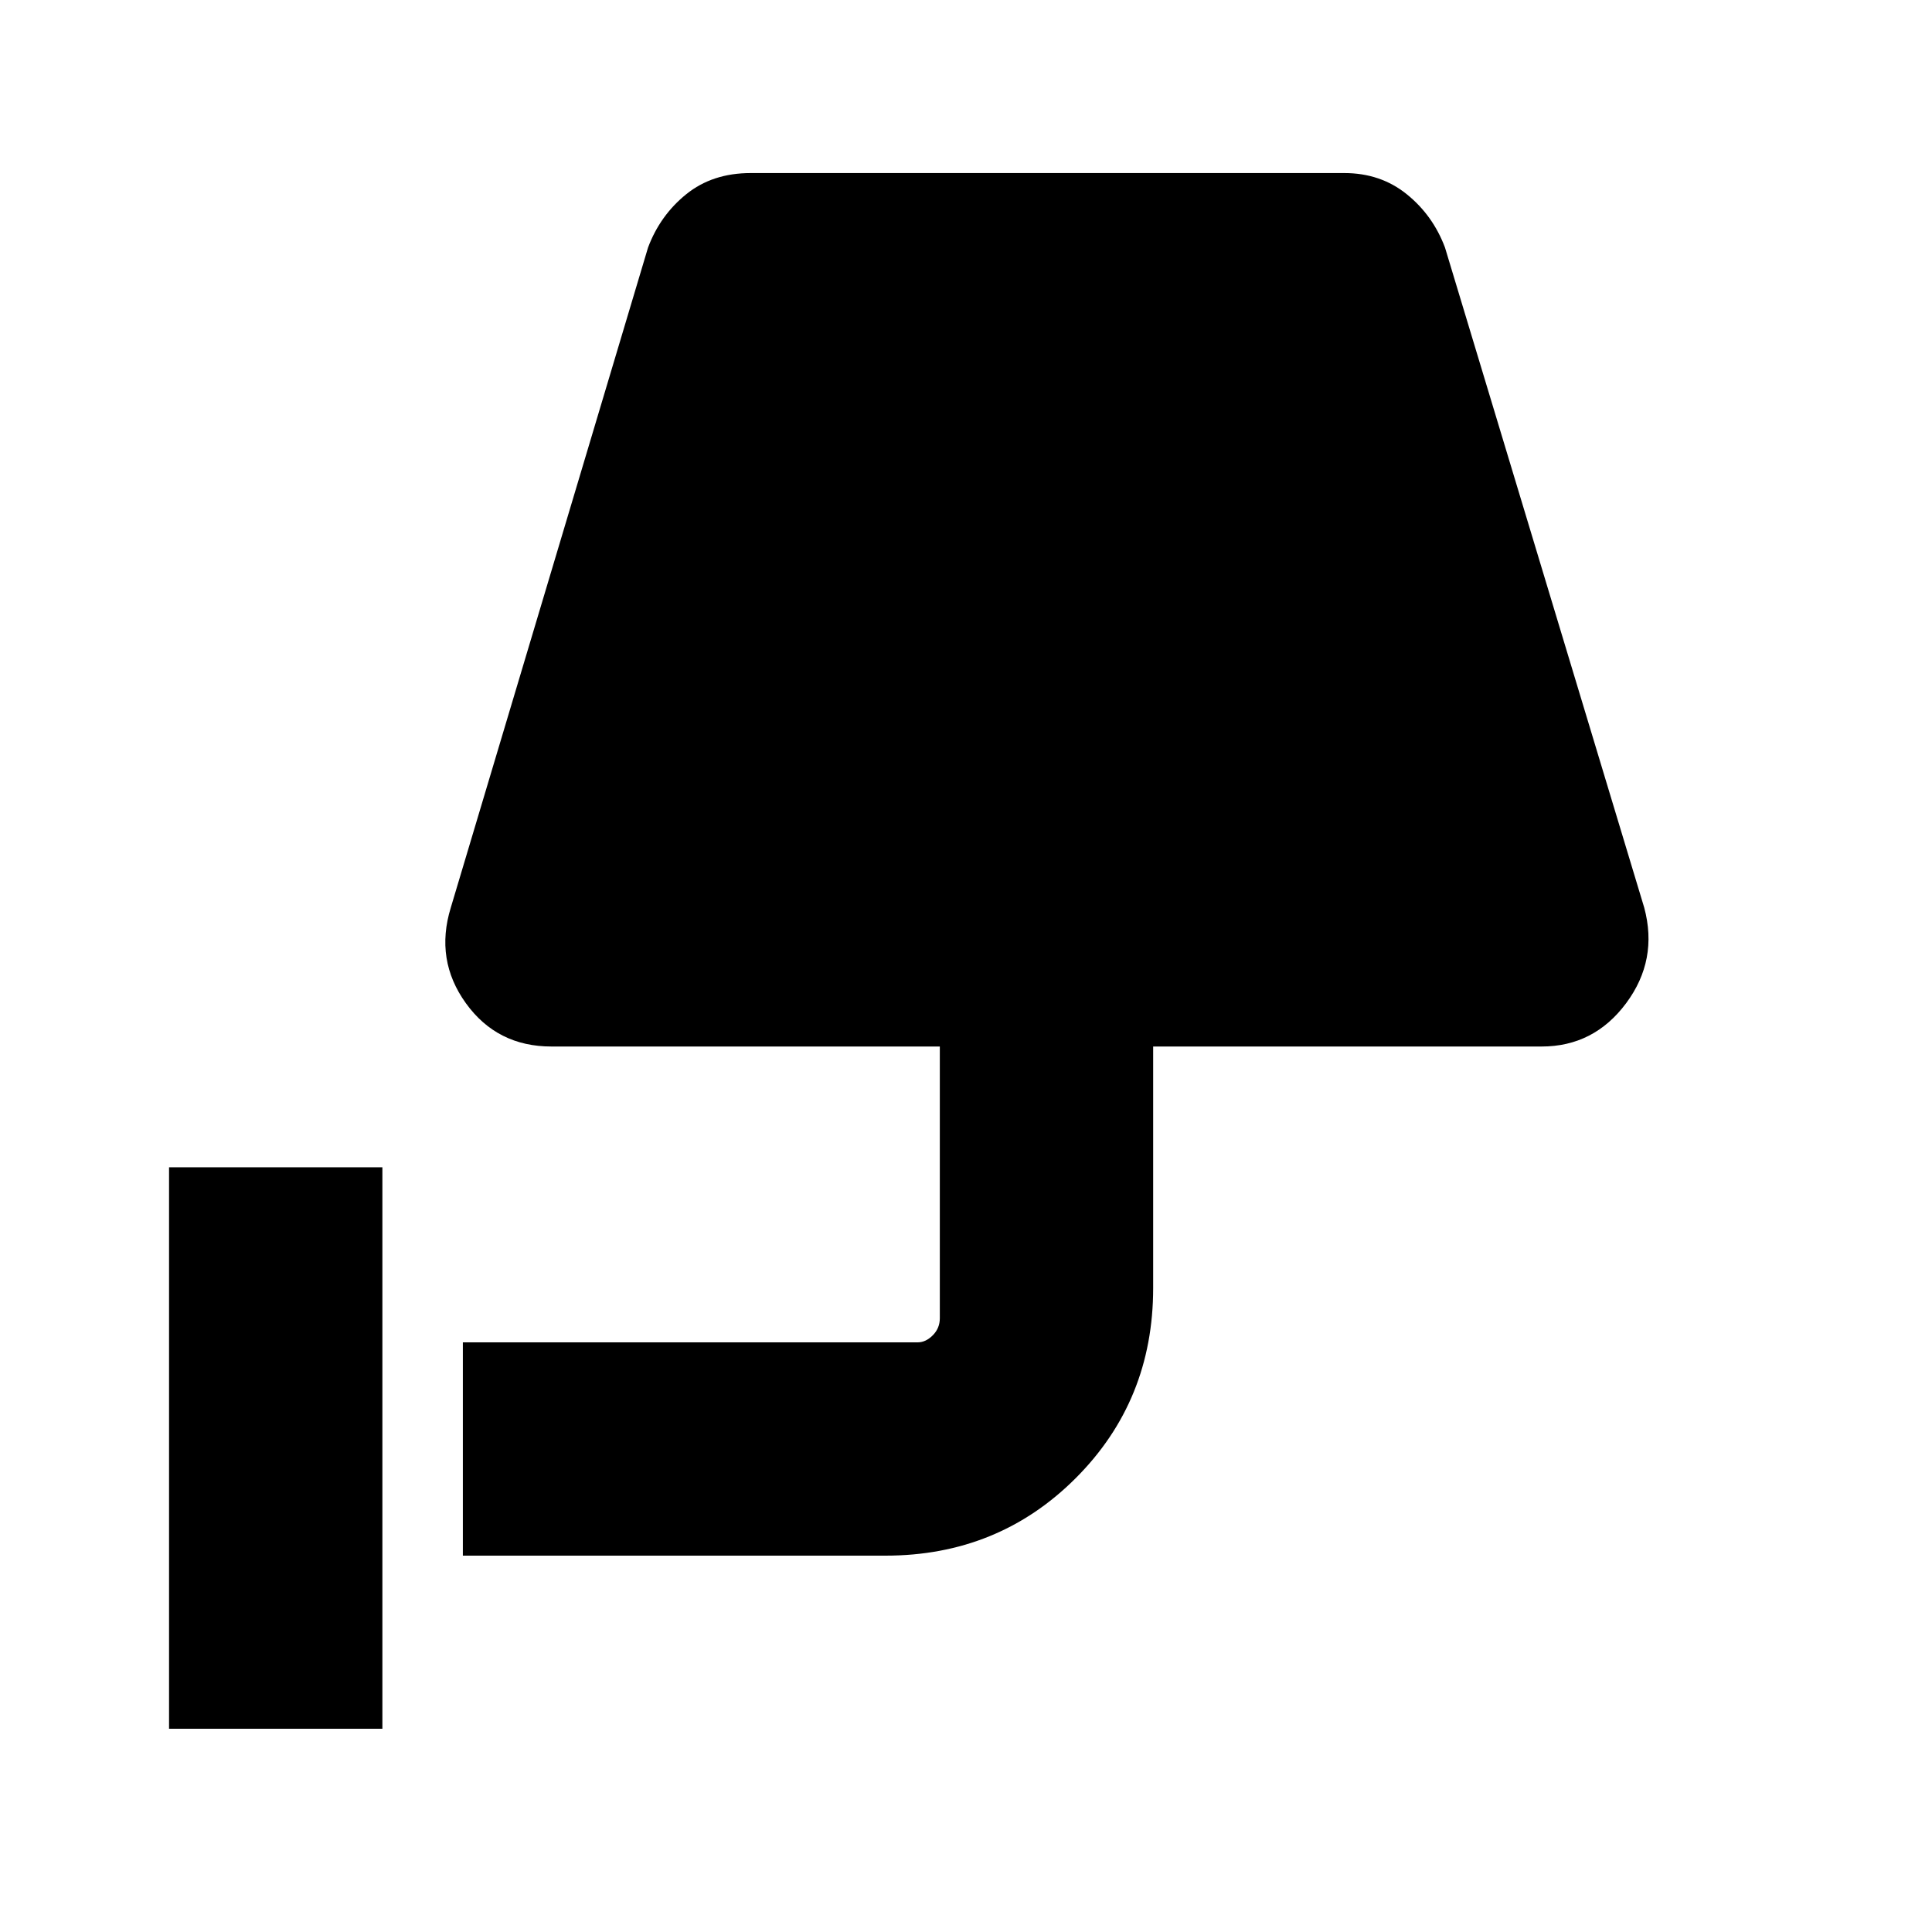 <svg xmlns="http://www.w3.org/2000/svg" height="40" width="40"><path d="M3.5 35.792V24.167h4.417v11.625Zm6.083-3.584v-4.416H19q.167 0 .312-.146.146-.146.146-.354v-5.625h-8.041q-1.125 0-1.771-.896-.646-.896-.313-1.979l4.084-13.667q.25-.667.791-1.104.542-.438 1.334-.438h12.291q.75 0 1.292.438.542.437.792 1.104l4.125 13.667q.291 1.083-.375 1.979-.667.896-1.75.896h-8.042v5q0 2.333-1.604 3.937-1.604 1.604-3.938 1.604Z"/></svg>